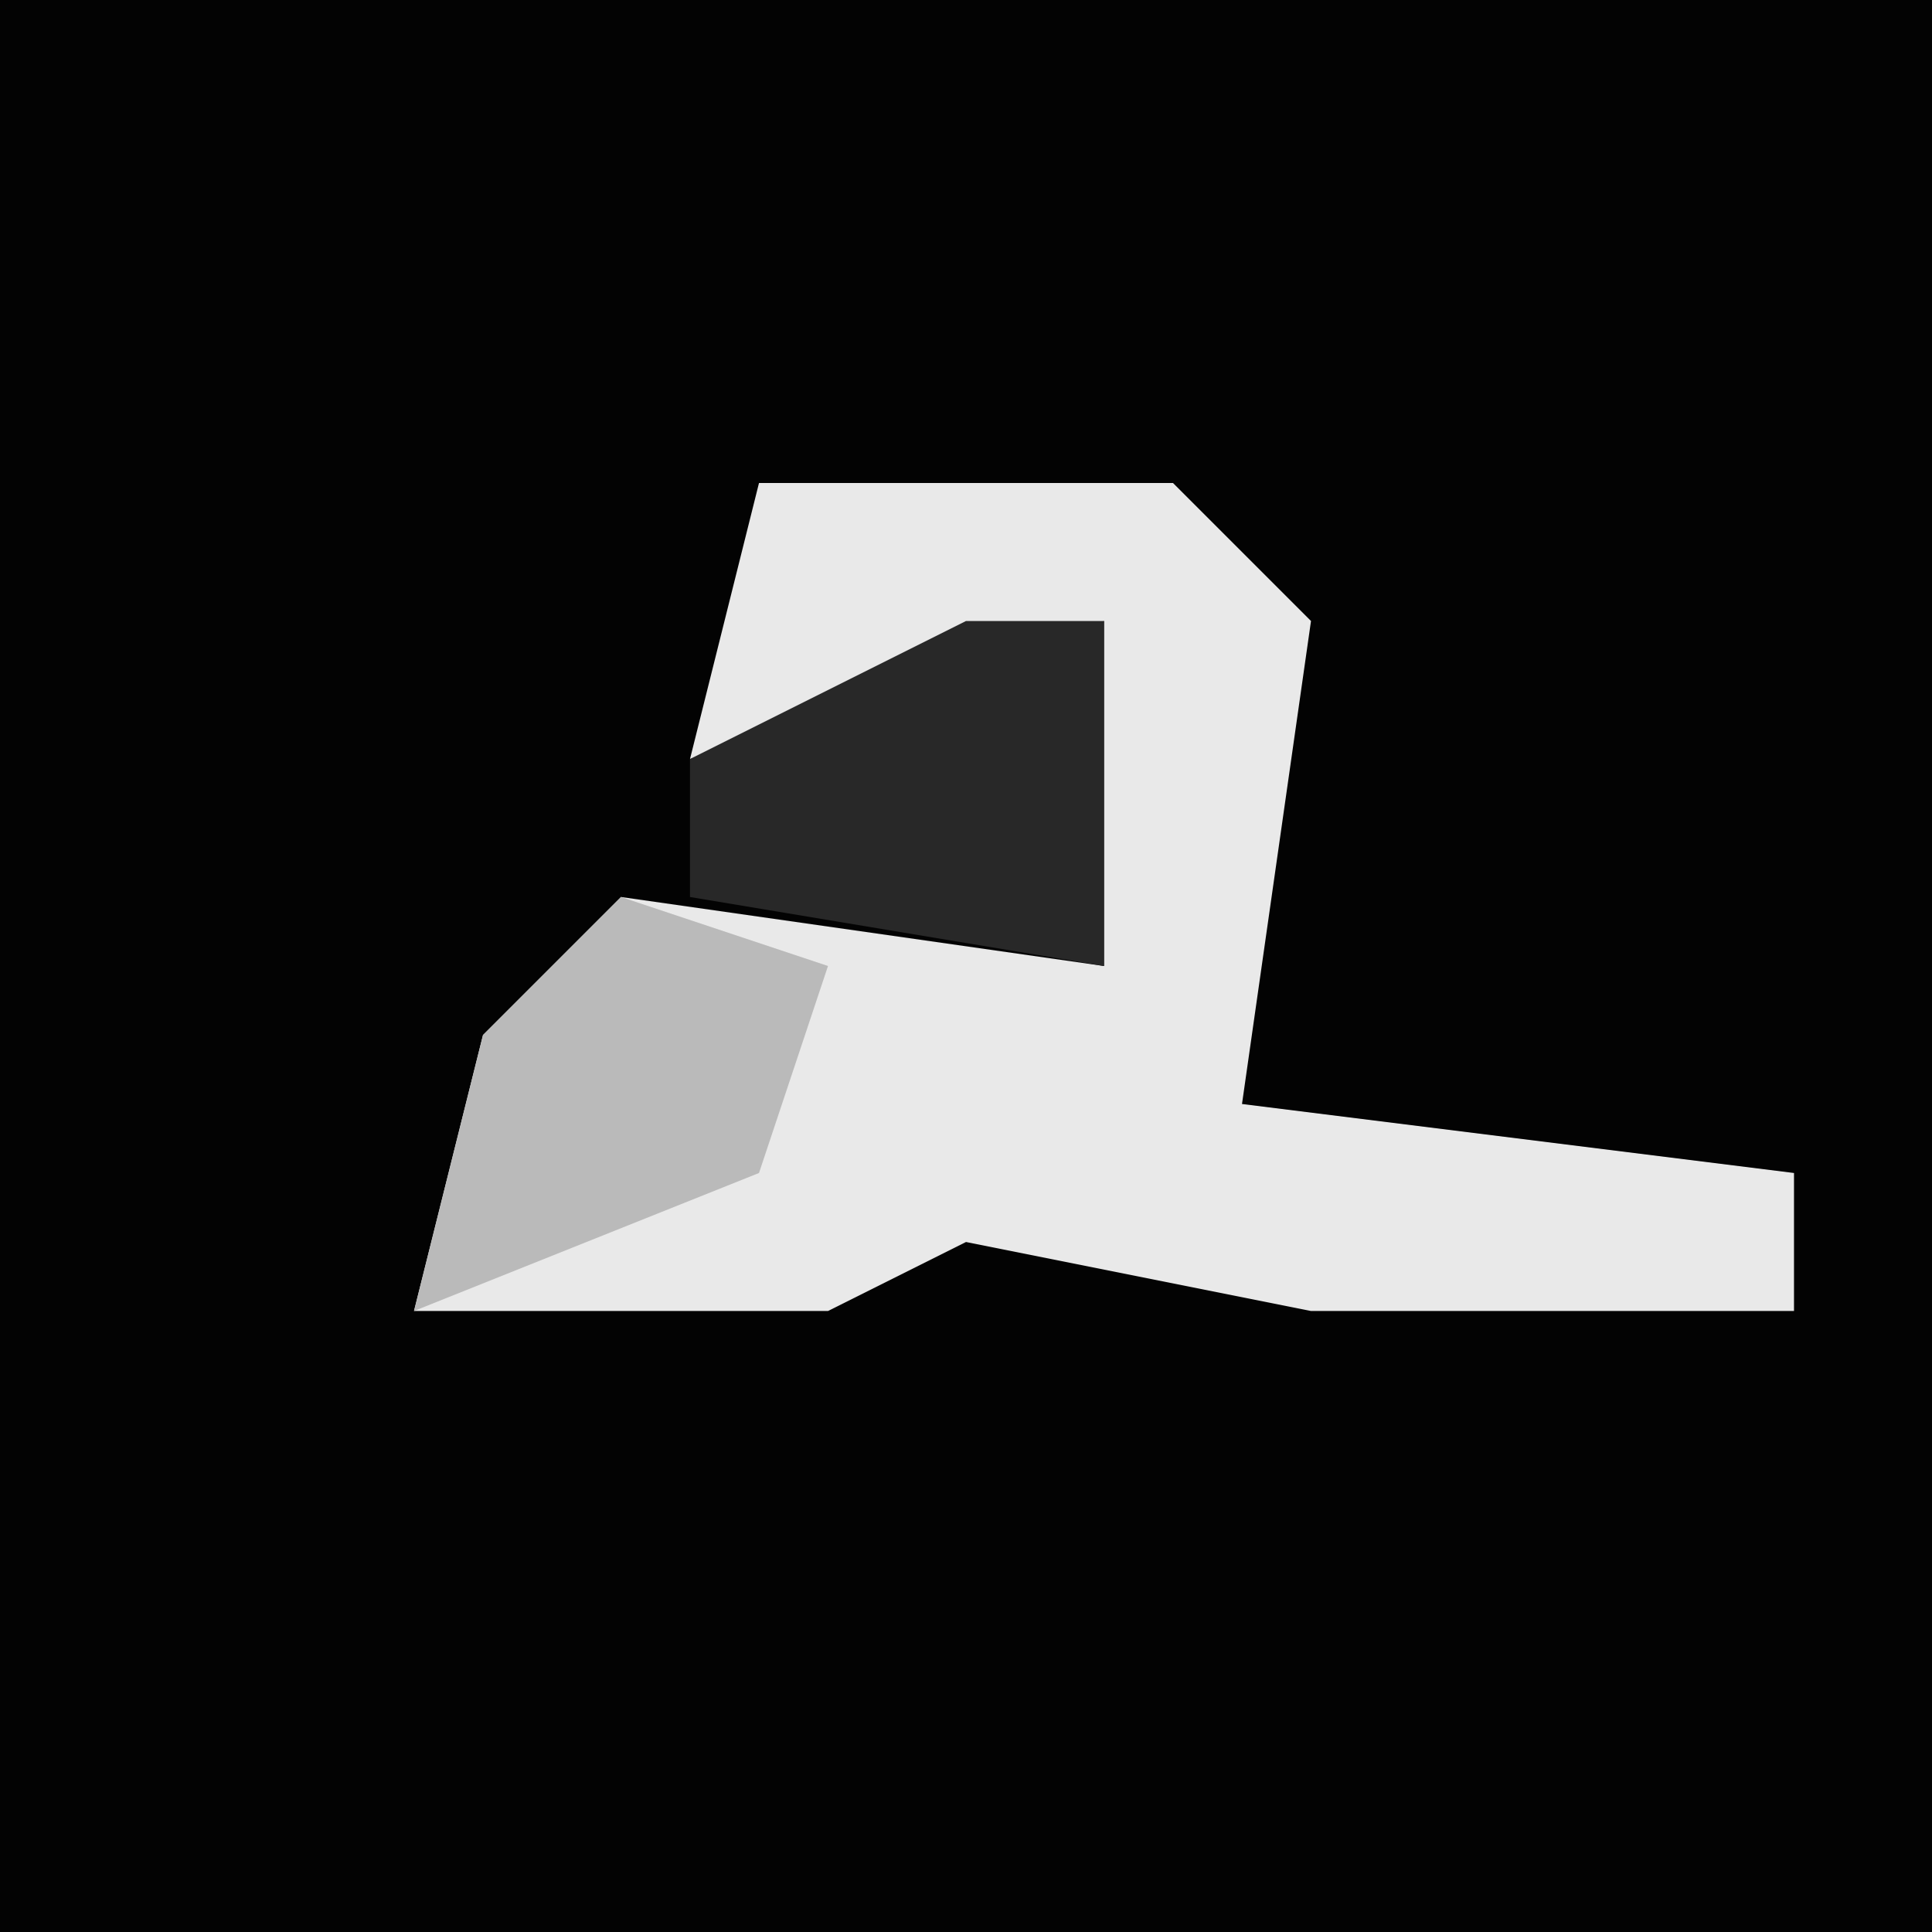 <?xml version="1.0" encoding="UTF-8"?>
<svg version="1.1" xmlns="http://www.w3.org/2000/svg" width="28" height="28">
<path d="M0,0 L28,0 L28,28 L0,28 Z " fill="#030303" transform="translate(0,0)"/>
<path d="M0,0 L6,0 L8,2 L7,9 L15,10 L15,12 L8,12 L3,11 L1,12 L-5,12 L-4,8 L-2,6 L5,7 L5,2 L-1,4 Z " fill="#E9E9E9" transform="translate(11,7)"/>
<path d="M0,0 L2,0 L2,5 L-4,4 L-4,2 Z " fill="#282828" transform="translate(14,9)"/>
<path d="M0,0 L3,1 L2,4 L-3,6 L-2,2 Z " fill="#BABABA" transform="translate(9,13)"/>
</svg>
